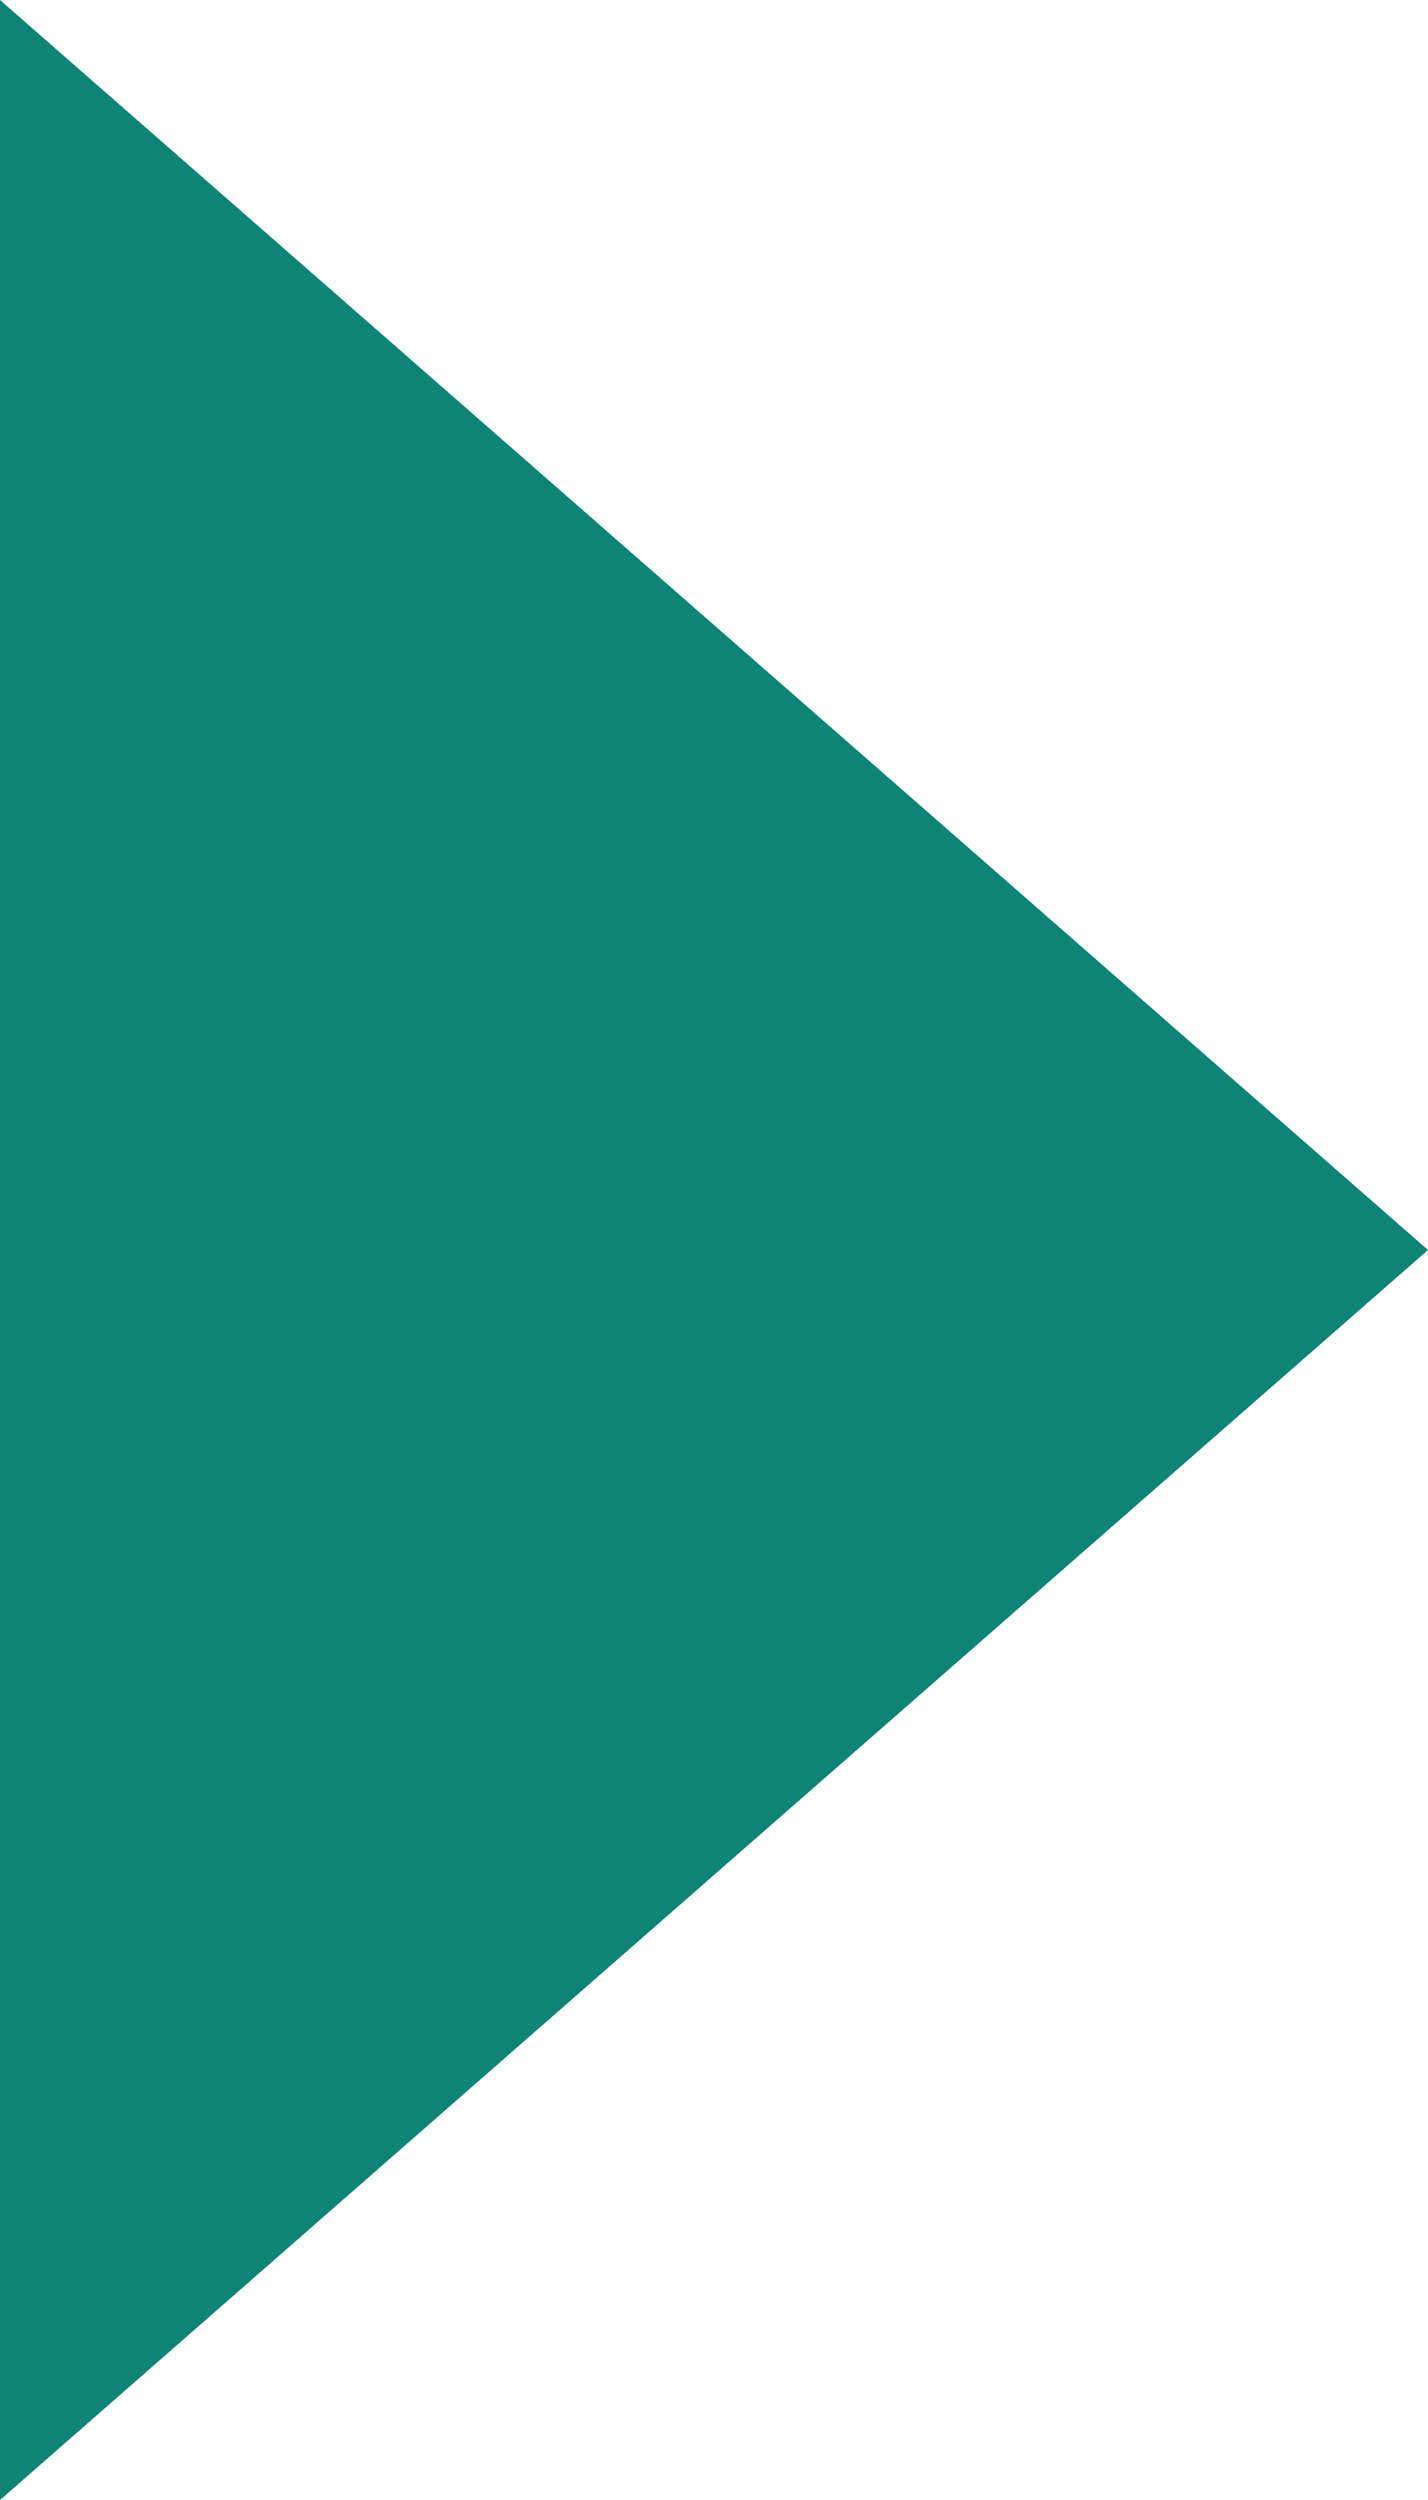<svg xmlns="http://www.w3.org/2000/svg" width="4" height="7" viewBox="0 0 4 7">
  <defs>
    <style>
      .cls-1 {
        fill: #0f8376;
        fill-rule: evenodd;
      }
    </style>
  </defs>
  <path class="cls-1" d="M679,1961.5l-4-3.5v7Z" transform="translate(-675 -1958)"/>
</svg>
